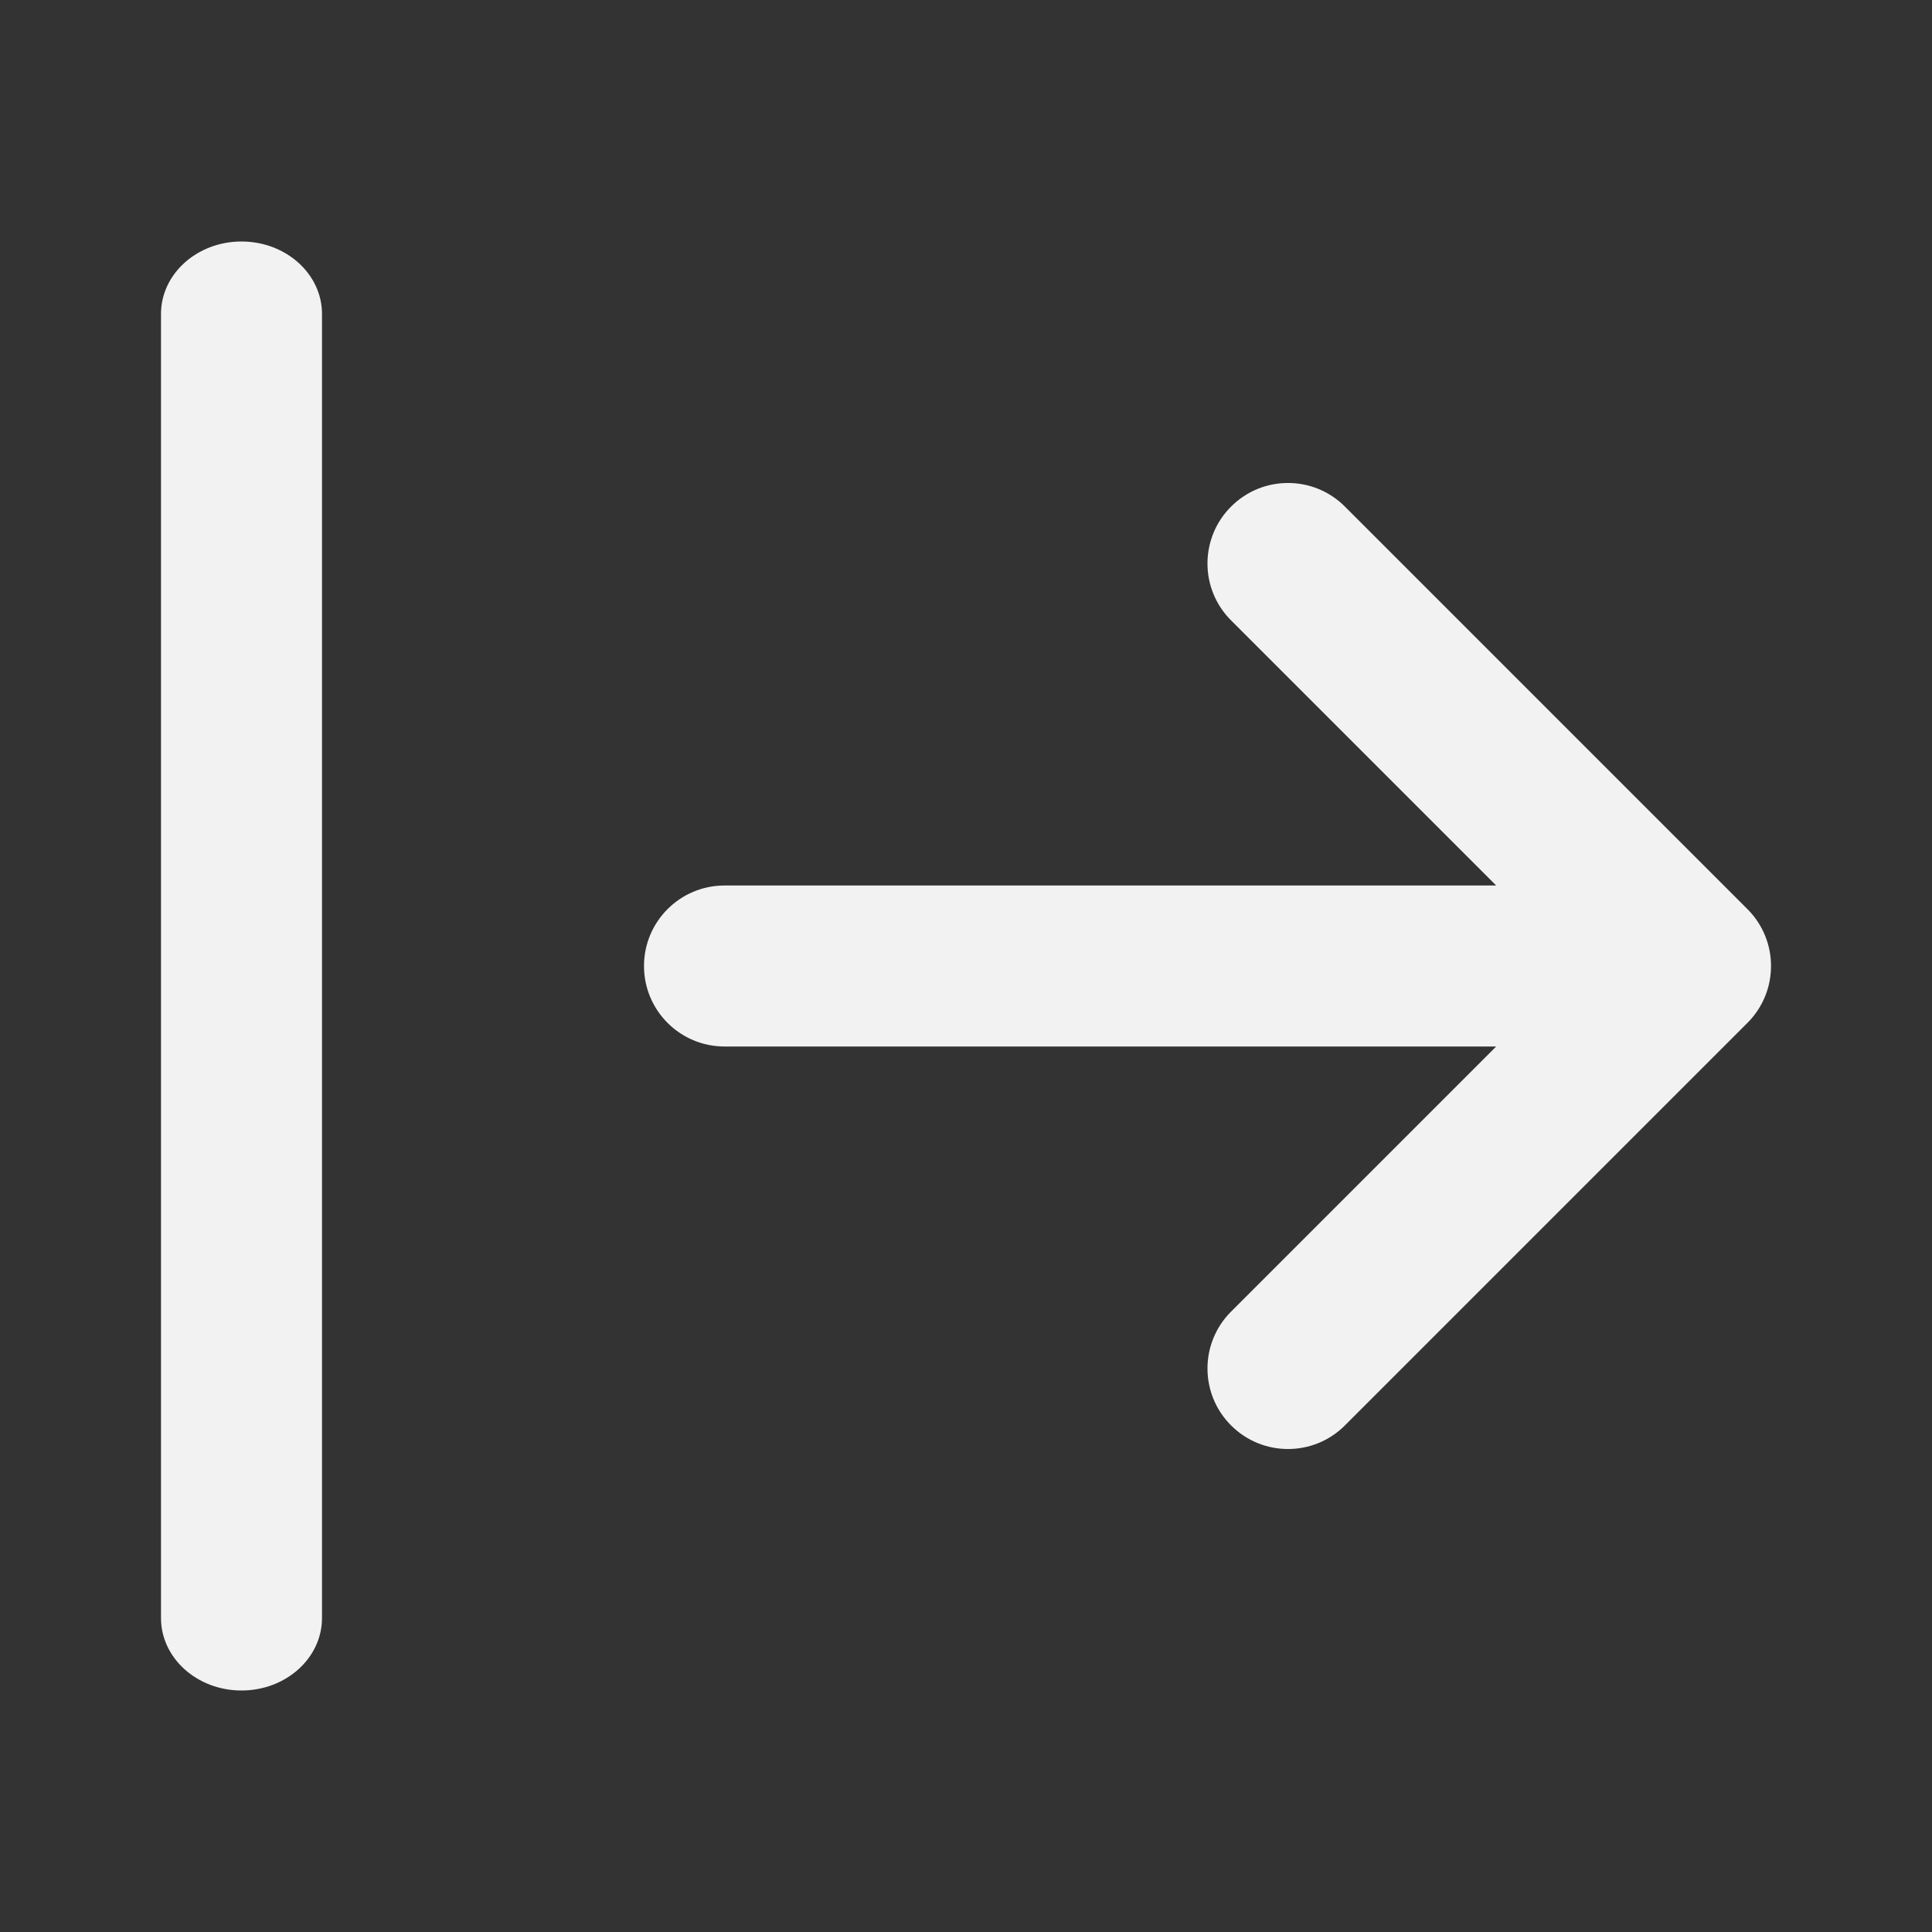 <svg width="24" height="24" viewBox="0 0 24 24" fill="none" xmlns="http://www.w3.org/2000/svg">
<rect x="0" y="0" width="24" height="24" fill="#333333" stroke="none"/>
<path d="M21.707 12.707C22.098 12.317 22.098 11.683 21.707 11.293L16.707 6.293C16.317 5.902 15.683 5.902 15.293 6.293C14.902 6.683 14.902 7.317 15.293 7.707L18.586 11H9C8.448 11 8 11.448 8 12C8 12.552 8.448 13 9 13L18.586 13L15.293 16.293C14.902 16.683 14.902 17.317 15.293 17.707C15.683 18.098 16.317 18.098 16.707 17.707L21.707 12.707Z" fill="#F2F2F2"/>
<path d="M3 3C3.552 3 4 3.403 4 3.9L4 20.1C4 20.597 3.552 21 3 21C2.448 21 2 20.597 2 20.1L2 3.9C2 3.403 2.448 3 3 3Z" fill="#F2F2F2"/>
</svg>
